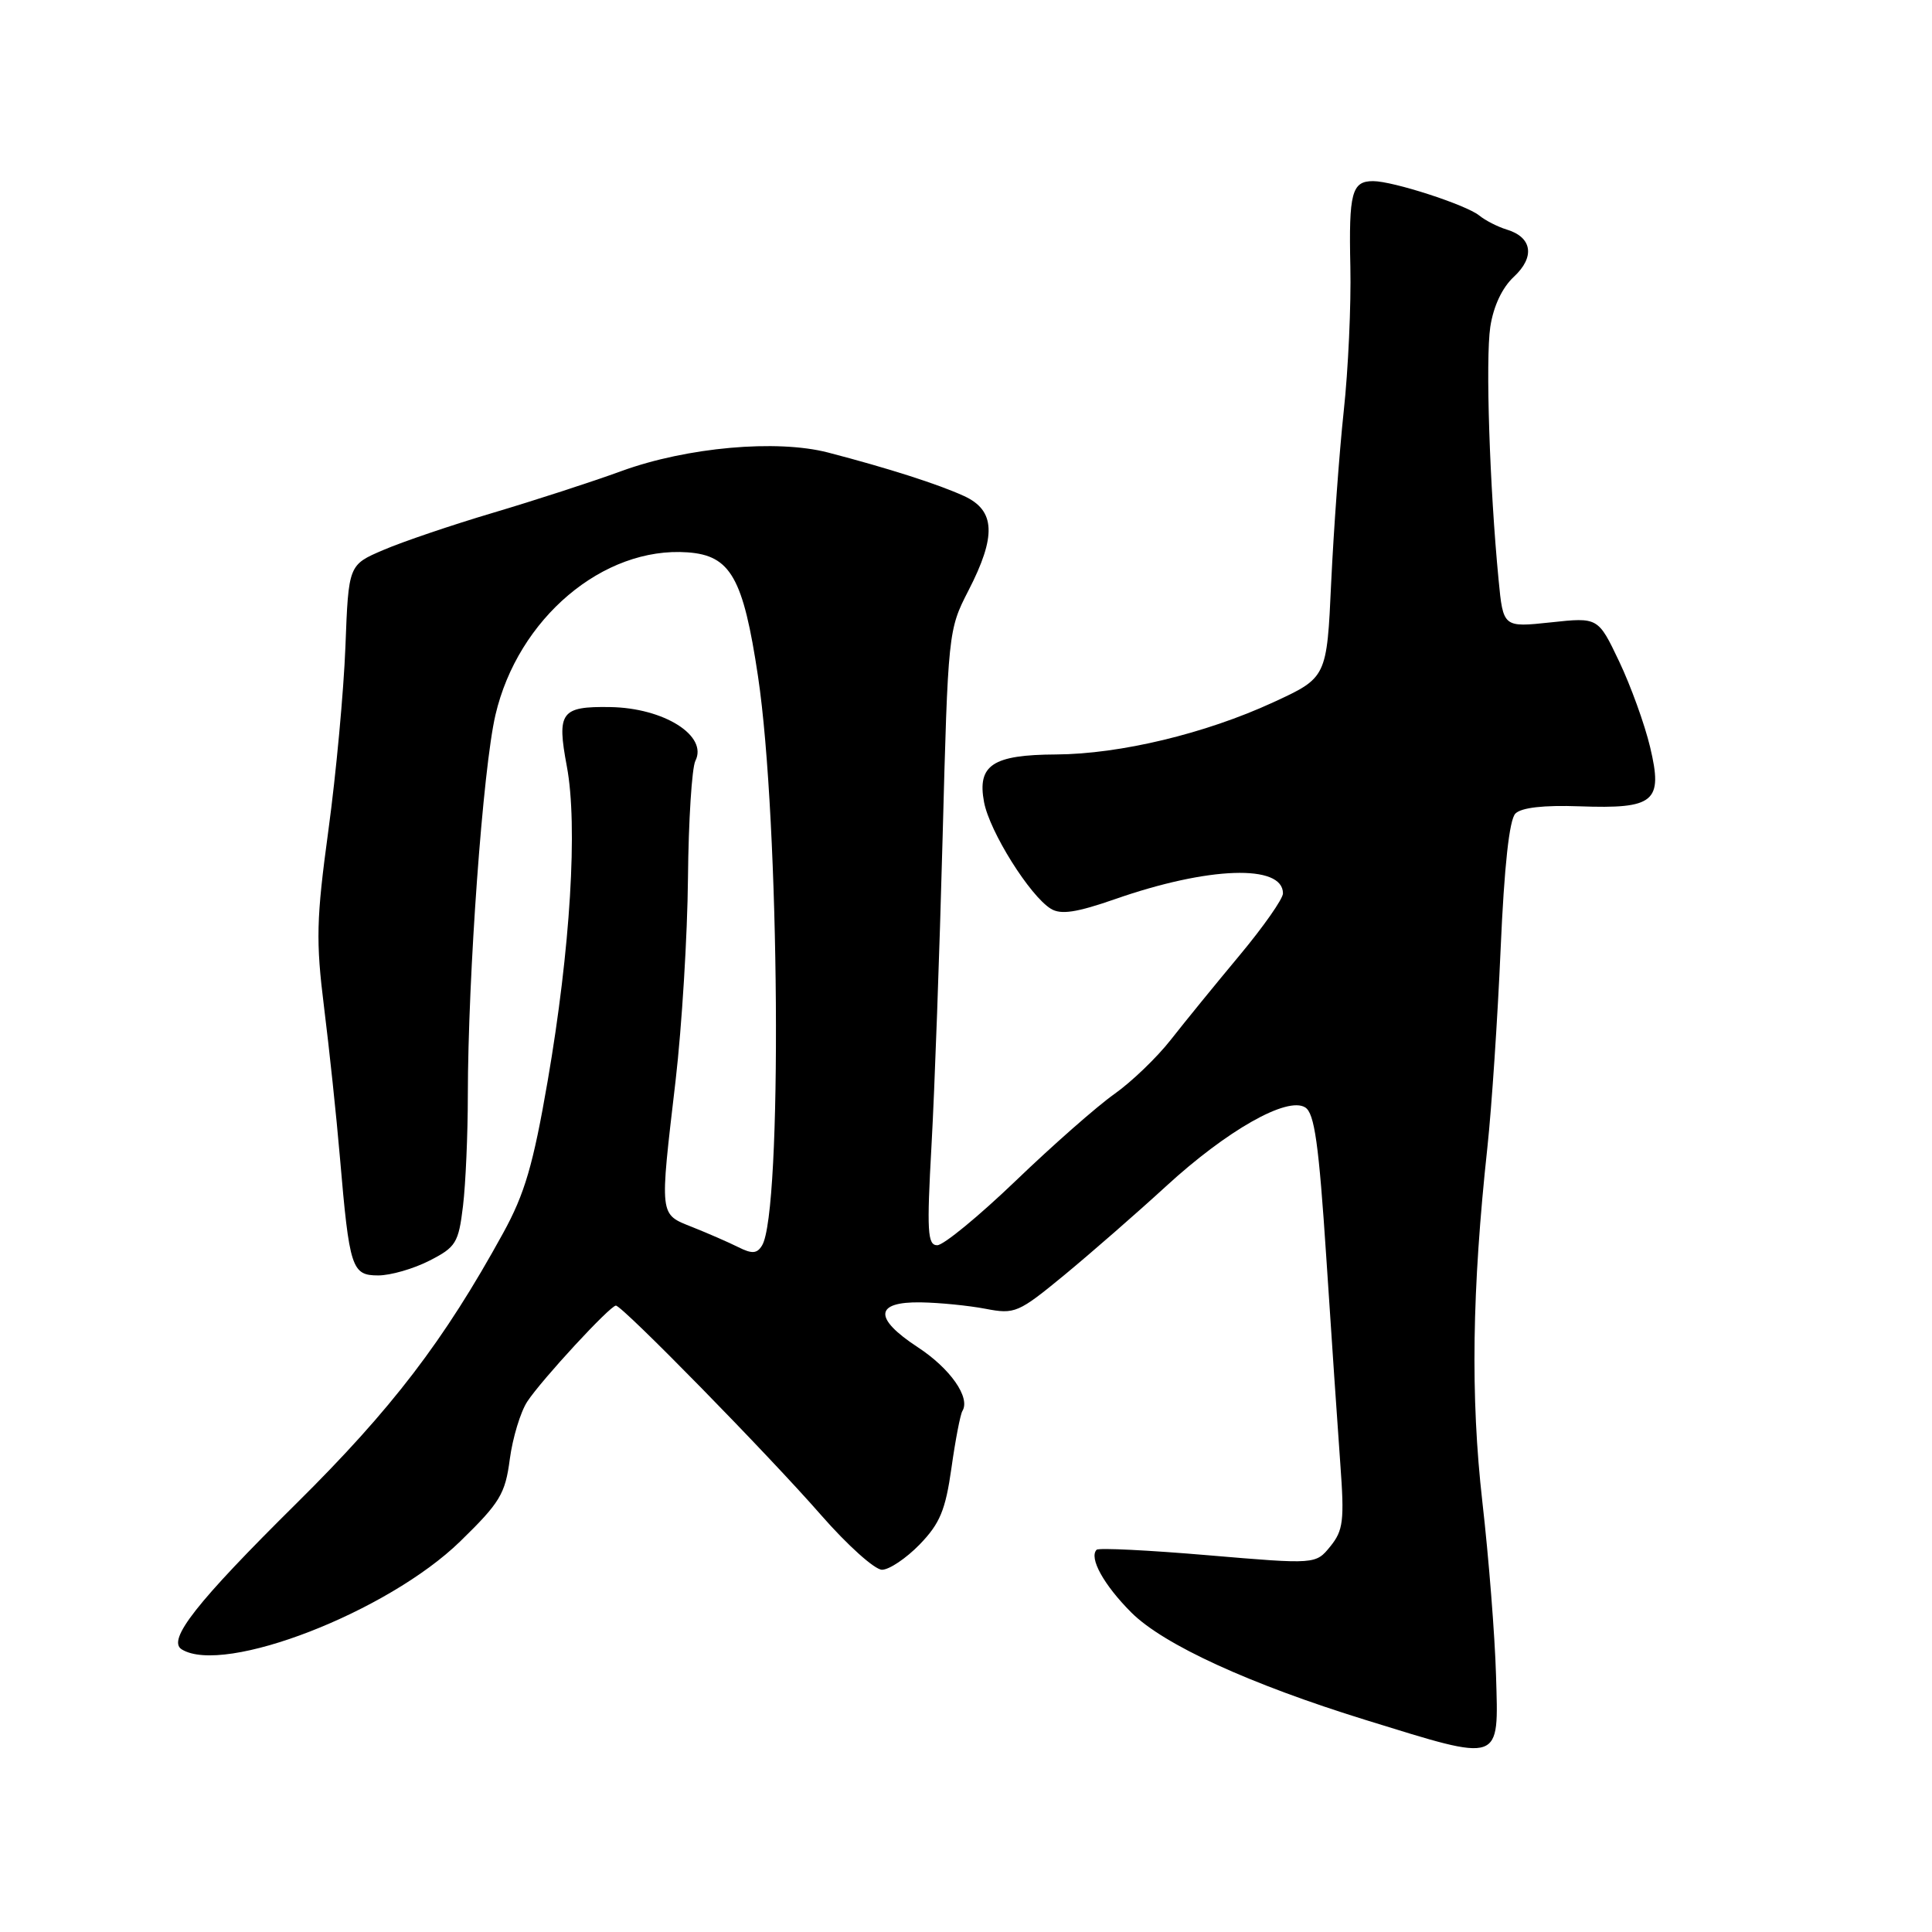 <?xml version="1.0" encoding="UTF-8" standalone="no"?>
<!DOCTYPE svg PUBLIC "-//W3C//DTD SVG 1.1//EN" "http://www.w3.org/Graphics/SVG/1.1/DTD/svg11.dtd" >
<svg xmlns="http://www.w3.org/2000/svg" xmlns:xlink="http://www.w3.org/1999/xlink" version="1.1" viewBox="0 0 256 256">
 <g >
 <path fill="currentColor"
d=" M 198.23 221.97 C 198.08 216.76 197.27 206.43 196.42 199.00 C 194.84 185.08 195.04 170.95 197.09 152.00 C 197.65 146.78 198.44 134.97 198.84 125.77 C 199.32 114.77 199.99 108.61 200.80 107.80 C 201.59 107.01 204.55 106.67 209.26 106.84 C 219.25 107.20 220.38 106.26 218.65 99.00 C 217.93 95.97 216.08 90.87 214.55 87.65 C 211.76 81.79 211.76 81.79 205.47 82.47 C 199.18 83.14 199.18 83.14 198.57 76.82 C 197.38 64.49 196.83 47.62 197.47 43.32 C 197.89 40.57 199.04 38.12 200.60 36.67 C 203.42 34.05 203.03 31.44 199.66 30.42 C 198.47 30.06 196.82 29.22 196.00 28.55 C 194.23 27.13 184.58 24.00 181.94 24.00 C 179.12 24.00 178.71 25.54 178.93 35.36 C 179.04 40.38 178.65 48.99 178.05 54.49 C 177.46 60.00 176.72 70.19 176.39 77.15 C 175.81 89.79 175.81 89.79 168.69 93.07 C 159.71 97.21 148.41 99.92 139.94 99.97 C 131.53 100.01 129.47 101.37 130.39 106.28 C 131.13 110.20 136.46 118.71 139.25 120.42 C 140.58 121.23 142.63 120.92 147.75 119.14 C 160.13 114.81 170.00 114.48 170.00 118.38 C 170.00 119.10 167.41 122.80 164.24 126.60 C 161.08 130.39 156.98 135.42 155.14 137.77 C 153.30 140.12 149.93 143.36 147.65 144.97 C 145.37 146.58 139.49 151.75 134.60 156.45 C 129.70 161.15 125.02 165.00 124.19 165.00 C 122.90 165.00 122.79 163.20 123.43 151.75 C 123.84 144.46 124.50 126.12 124.90 111.00 C 125.62 83.78 125.65 83.45 128.31 78.28 C 132.05 71.03 131.90 67.64 127.75 65.73 C 124.32 64.16 117.67 62.03 109.71 59.96 C 102.92 58.20 91.03 59.26 82.37 62.41 C 78.46 63.84 70.78 66.33 65.32 67.95 C 59.86 69.57 53.32 71.79 50.79 72.88 C 46.18 74.85 46.18 74.85 45.77 85.68 C 45.54 91.63 44.53 102.56 43.52 109.97 C 41.91 121.81 41.84 124.65 42.94 133.47 C 43.63 138.99 44.58 147.93 45.04 153.35 C 46.30 168.07 46.60 169.00 50.12 169.00 C 51.75 169.00 54.80 168.12 56.89 167.05 C 60.41 165.26 60.76 164.70 61.35 159.80 C 61.70 156.89 61.99 150.29 61.99 145.15 C 62.01 129.20 63.99 101.83 65.65 94.73 C 68.63 81.94 79.94 72.38 91.12 73.19 C 96.81 73.60 98.48 76.54 100.44 89.62 C 103.32 108.80 103.69 160.65 100.97 165.04 C 100.31 166.12 99.65 166.17 97.82 165.25 C 96.54 164.61 93.81 163.42 91.75 162.60 C 87.33 160.83 87.39 161.40 89.52 143.18 C 90.35 136.02 91.09 123.94 91.16 116.33 C 91.23 108.73 91.68 101.74 92.14 100.82 C 93.83 97.49 87.98 93.80 80.84 93.69 C 74.32 93.59 73.76 94.36 75.11 101.55 C 76.58 109.37 75.58 125.77 72.57 143.23 C 70.65 154.36 69.53 158.18 66.68 163.37 C 58.82 177.68 51.93 186.68 39.31 199.18 C 26.02 212.33 22.10 217.32 24.08 218.55 C 29.68 222.01 51.39 213.59 60.98 204.24 C 66.25 199.11 66.95 197.95 67.55 193.35 C 67.93 190.51 68.97 187.08 69.87 185.71 C 71.79 182.80 80.84 173.00 81.61 173.00 C 82.46 173.00 101.86 192.81 108.81 200.77 C 112.29 204.75 115.91 208.00 116.87 208.00 C 117.82 208.00 120.07 206.49 121.86 204.65 C 124.54 201.88 125.28 200.11 126.07 194.53 C 126.59 190.81 127.25 187.41 127.52 186.97 C 128.62 185.19 125.92 181.33 121.59 178.50 C 115.73 174.66 115.89 172.47 122.02 172.57 C 124.48 172.61 128.33 172.99 130.58 173.42 C 134.48 174.17 134.93 173.97 141.08 168.91 C 144.61 165.99 150.64 160.73 154.48 157.21 C 162.57 149.78 170.57 145.24 172.95 146.74 C 174.18 147.51 174.75 151.58 175.74 166.61 C 176.42 177.00 177.26 189.33 177.60 194.00 C 178.15 201.49 177.99 202.79 176.28 204.90 C 174.34 207.29 174.34 207.29 160.08 206.08 C 152.23 205.41 145.58 205.08 145.31 205.35 C 144.26 206.41 146.26 210.02 149.92 213.68 C 154.19 217.93 165.57 223.15 181.00 227.92 C 199.16 233.53 198.57 233.73 198.23 221.97 Z "/>
</g>
</svg>